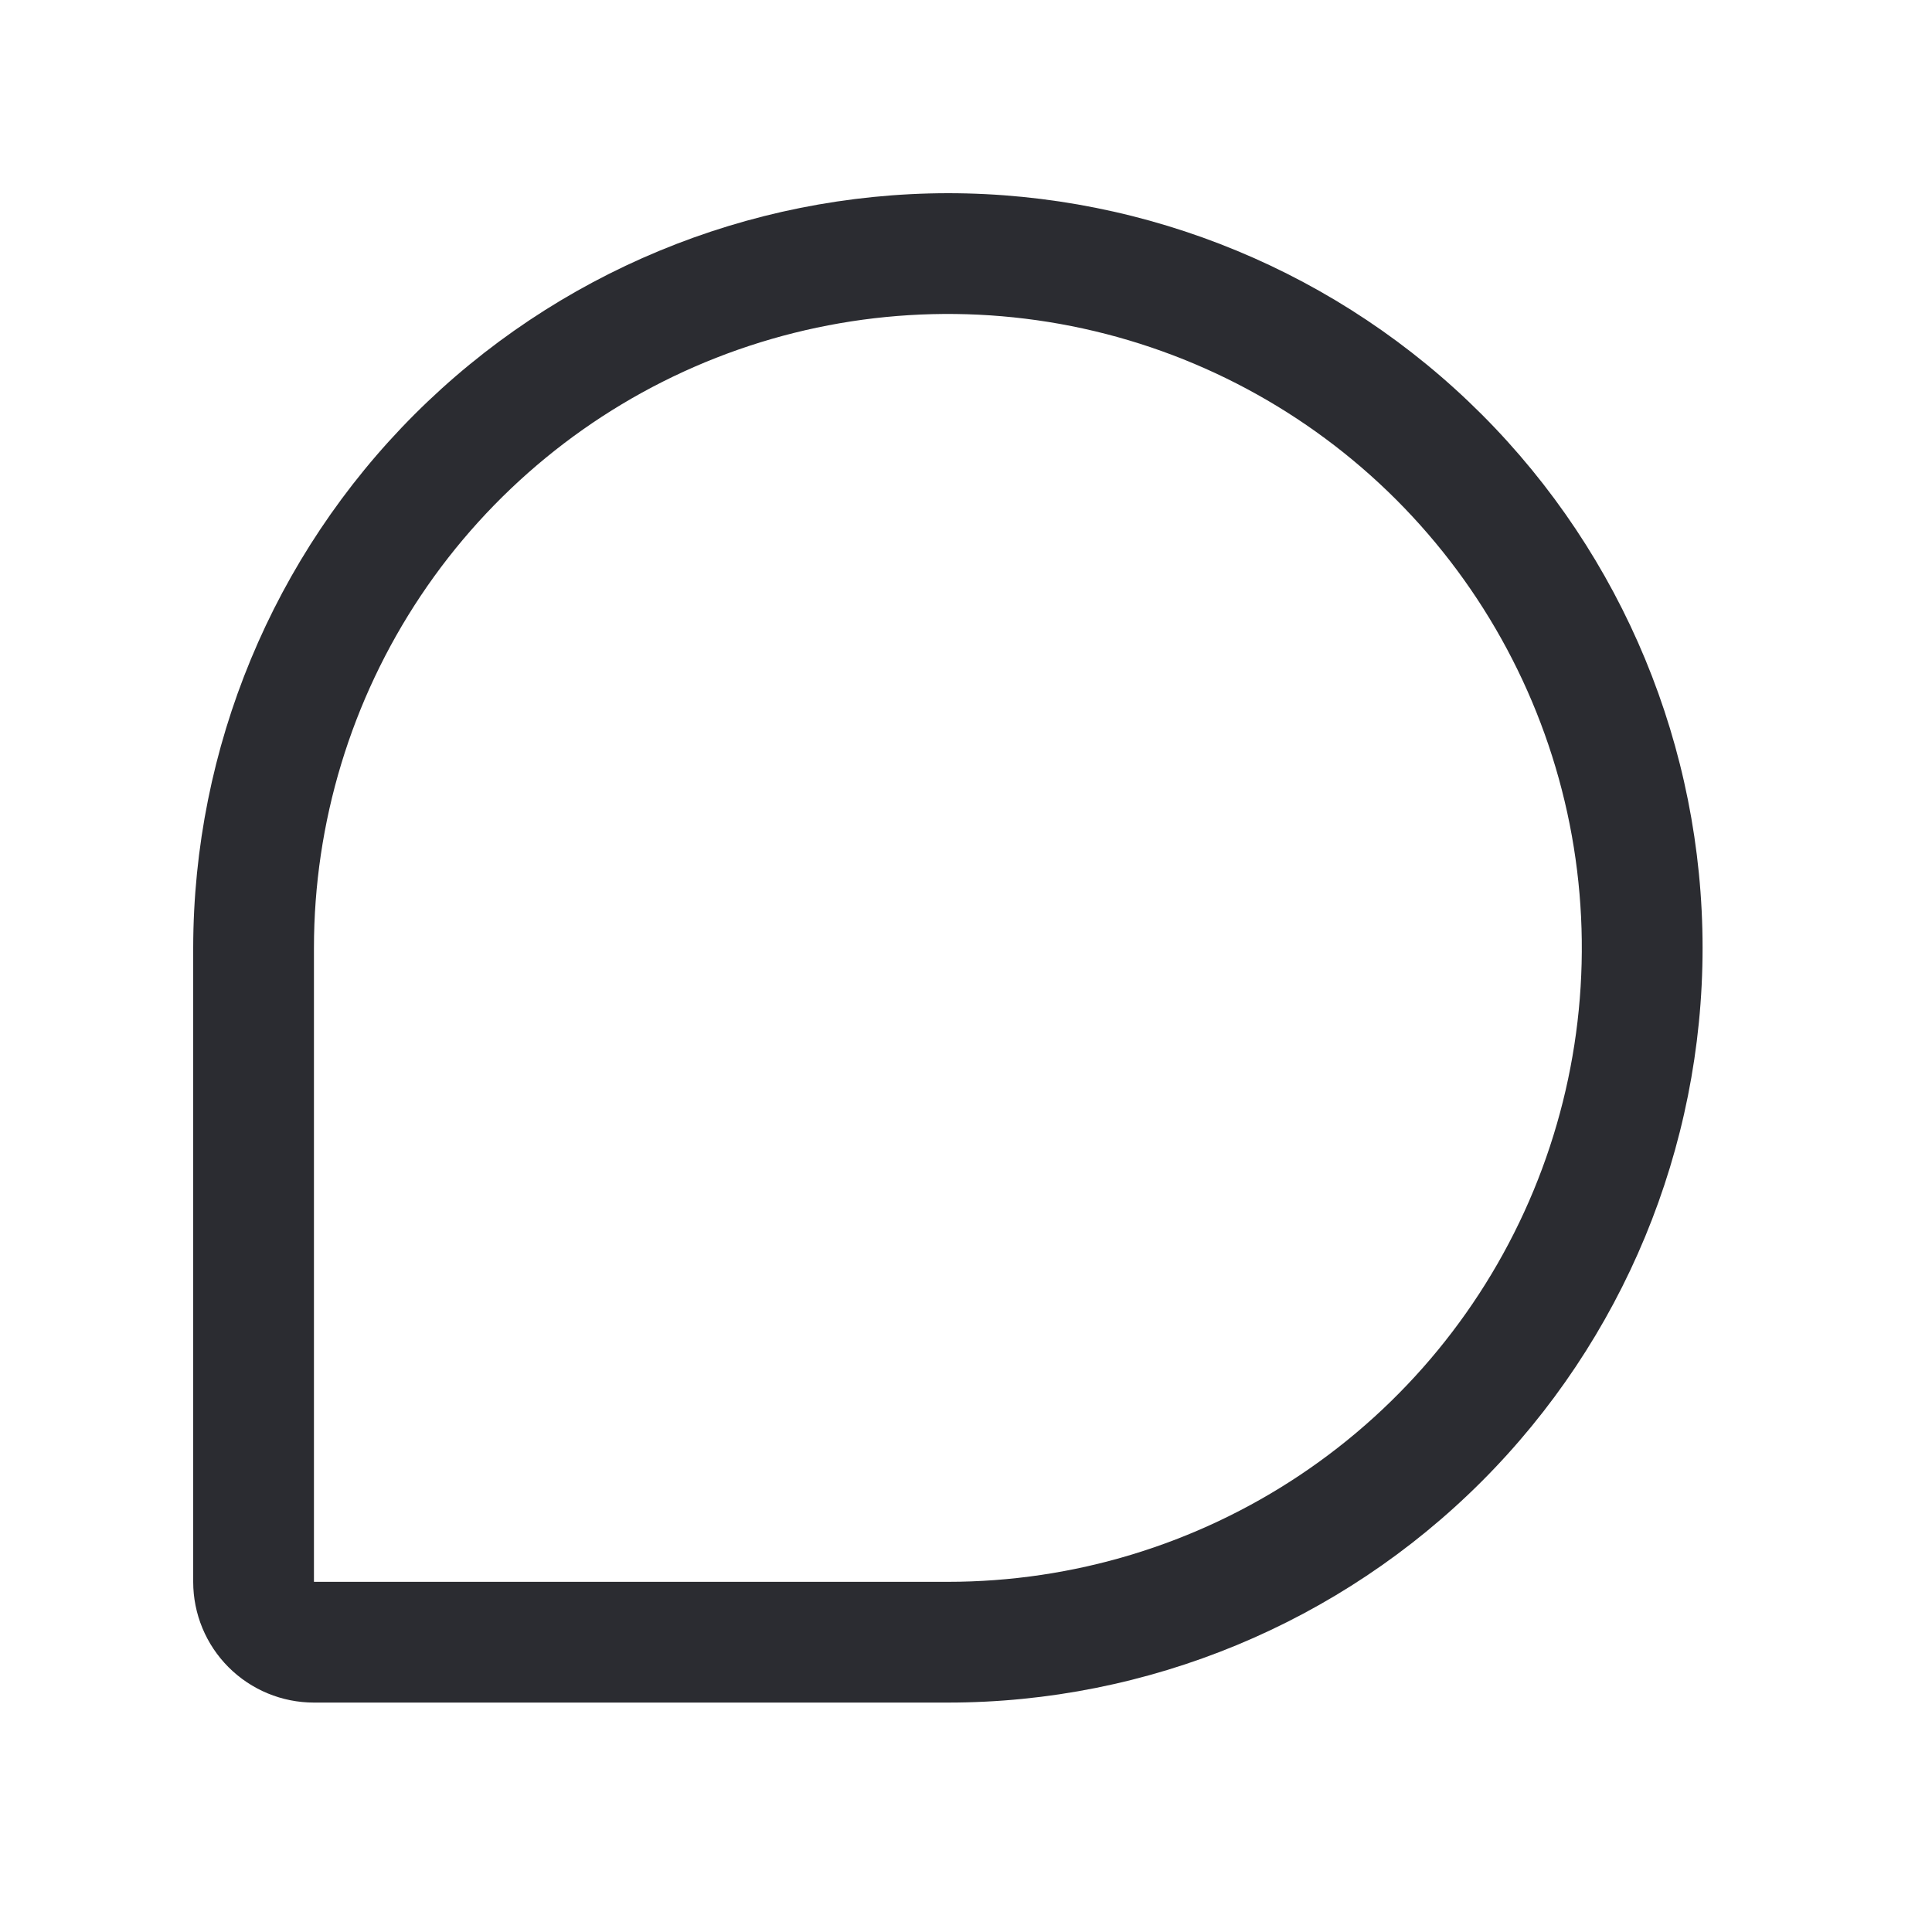 <svg width="40" height="40" viewBox="0 0 40 40" fill="none" xmlns="http://www.w3.org/2000/svg">
<path d="M19.625 4C15.482 4.005 11.511 5.652 8.581 8.581C5.652 11.511 4.005 15.482 4 19.625V32.75C4 33.413 4.263 34.049 4.732 34.518C5.201 34.987 5.837 35.25 6.5 35.25H19.625C23.769 35.25 27.743 33.604 30.674 30.674C33.604 27.743 35.25 23.769 35.25 19.625C35.25 15.481 33.604 11.507 30.674 8.576C27.743 5.646 23.769 4 19.625 4ZM19.625 32.75H6.5V19.625C6.5 17.029 7.27 14.492 8.712 12.333C10.154 10.175 12.204 8.492 14.602 7.499C17.001 6.506 19.64 6.246 22.186 6.752C24.732 7.259 27.07 8.509 28.906 10.344C30.741 12.18 31.991 14.518 32.498 17.064C33.004 19.61 32.744 22.249 31.751 24.648C30.758 27.046 29.075 29.096 26.917 30.538C24.759 31.98 22.221 32.75 19.625 32.75Z" fill="#2B2C31"/>
</svg>
